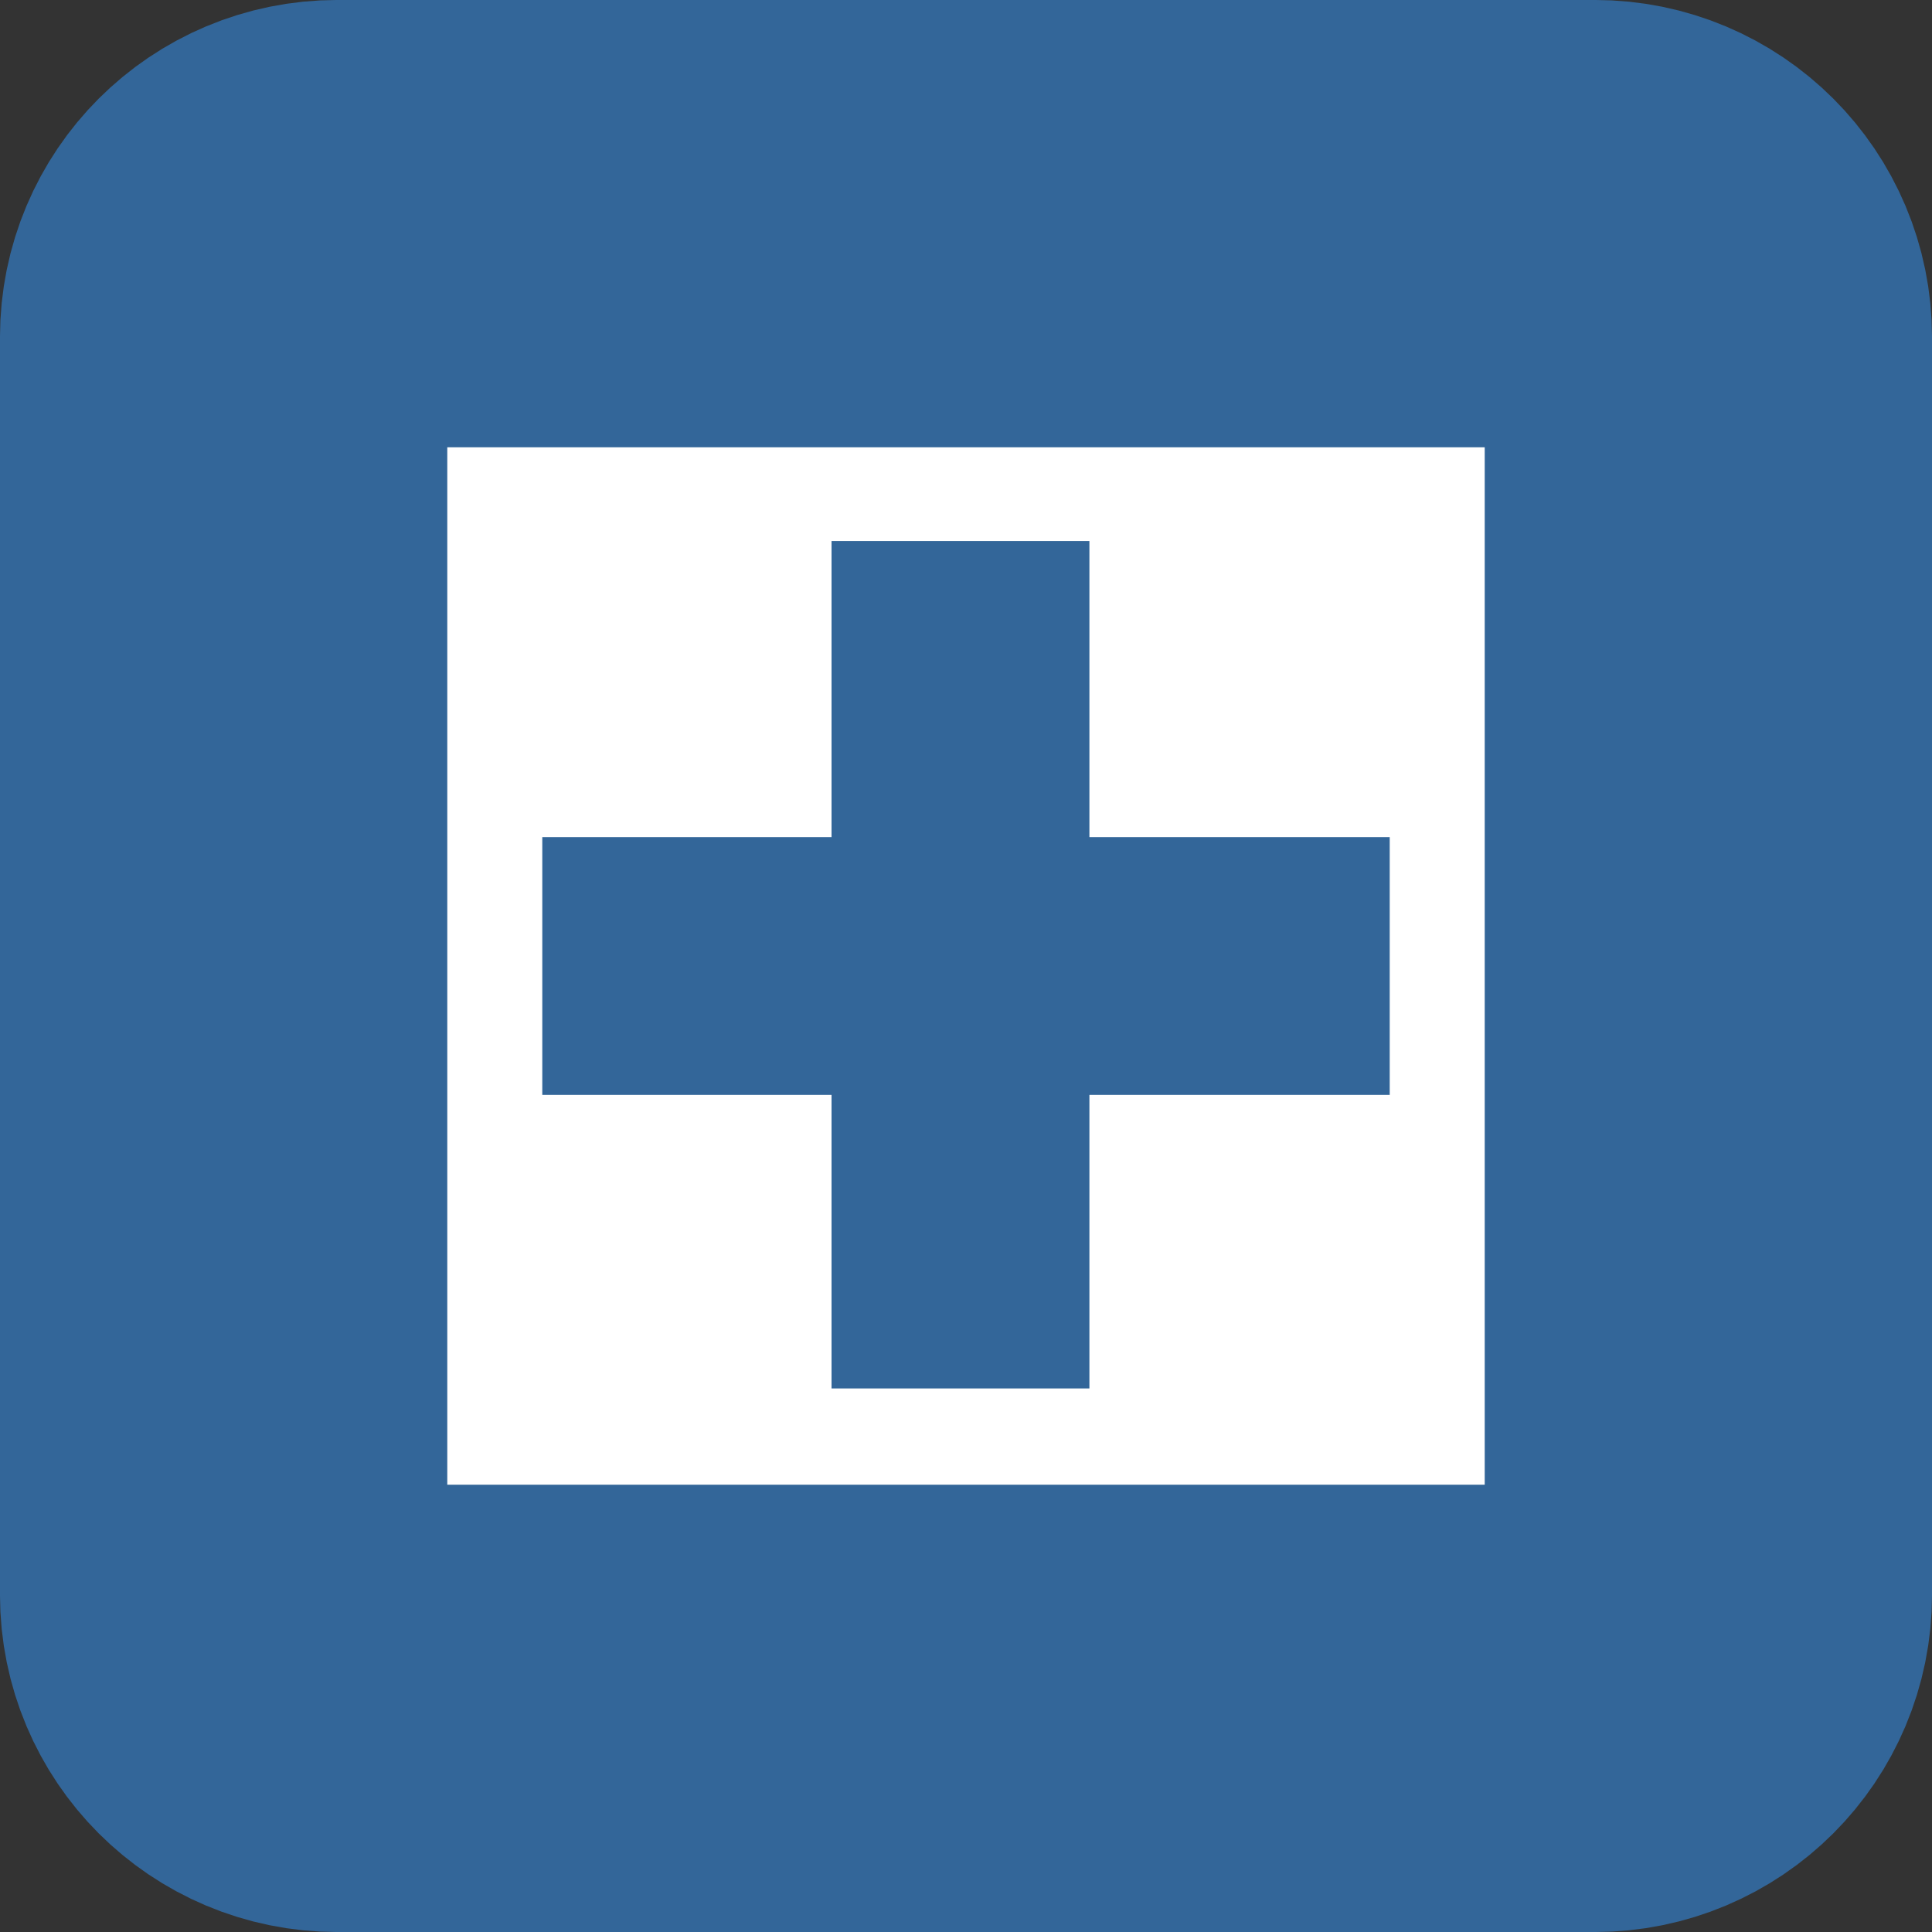 <?xml version="1.0" encoding="UTF-8" standalone="no"?>
<!-- Created with Inkscape (http://www.inkscape.org/) -->

<svg
   xmlns:dc="http://purl.org/dc/elements/1.1/"
   xmlns:cc="http://creativecommons.org/ns#"
   xmlns:rdf="http://www.w3.org/1999/02/22-rdf-syntax-ns#"
   xmlns:svg="http://www.w3.org/2000/svg"
   xmlns="http://www.w3.org/2000/svg"
   xmlns:sodipodi="http://sodipodi.sourceforge.net/DTD/sodipodi-0.dtd"
   xmlns:inkscape="http://www.inkscape.org/namespaces/inkscape"
   width="32"
   height="32"
   viewBox="0 0 32 32"
   version="1.1"
   id="SVGRoot"
   inkscape:version="0.92.3 (2405546, 2018-03-11)"
   sodipodi:docname="loupeplus.svg">
  <rect x="0" y="0" width="32" height="32" fill="#333333" stroke="none"/>
  <sodipodi:namedview
     id="base"
     pagecolor="#ffffff"
     bordercolor="#666666"
     borderopacity="1.0"
     inkscape:pageopacity="0.0"
     inkscape:pageshadow="2"
     inkscape:zoom="8"
     inkscape:cx="-0.625005"
     inkscape:cy="9.8750034"
     inkscape:document-units="px"
     inkscape:current-layer="layer1"
     showgrid="false"
     inkscape:window-width="1549"
     inkscape:window-height="845"
     inkscape:window-x="51"
     inkscape:window-y="27"
     inkscape:window-maximized="1"
     inkscape:grid-bbox="true" />
  <defs
     id="defs10940" />
  <g
     id="layer1"
     inkscape:groupmode="layer"
     inkscape:label="Calque 1"
     transform="translate(-1,6.125)">
    <path
       style="opacity:1;fill:#ffffff;fill-opacity:1;stroke:#336699;stroke-width:7.409;stroke-linecap:square;stroke-linejoin:bevel;stroke-miterlimit:4;stroke-dasharray:none;stroke-dashoffset:0;stroke-opacity:1;paint-order:stroke fill markers"
       d="m 6.585,-2.421 h 20.83 c 1.042,0 1.881,0.839 1.881,1.881 V 20.29 c 0,1.042 -0.839,1.881 -1.881,1.881 H 6.585 c -1.042,0 -1.881,-0.839 -1.881,-1.881 V -0.54 c 0,-1.042 0.839,-1.881 1.881,-1.881 z"
       id="rect4485-70-93-6-8-2-9" />
    <g
       aria-label="-"
       style="font-style:normal;font-variant:normal;font-weight:normal;font-stretch:normal;font-size:53.333px;line-height:1.25;font-family:'Space Text';-inkscape-font-specification:'Space Text';font-variant-ligatures:normal;font-variant-caps:normal;font-variant-numeric:normal;font-feature-settings:normal;text-align:center;writing-mode:lr-tb;text-anchor:middle;opacity:1;fill:#336699;fill-opacity:1;fill-rule:evenodd;stroke:none;stroke-width:4;stroke-linecap:round;stroke-linejoin:round;stroke-miterlimit:4;stroke-dasharray:none;stroke-opacity:1;paint-order:fill markers stroke"
       id="text6825-3">
      <path
         d="M 9.982,7.74 H 24.018 V 12.01 H 9.982 Z"
         style="stroke-width:4"
         id="path12695" />
    </g>
    <g
       aria-label="-"
       transform="rotate(90)"
       style="font-style:normal;font-variant:normal;font-weight:normal;font-stretch:normal;font-size:53.333px;line-height:1.25;font-family:'Space Text';-inkscape-font-specification:'Space Text';font-variant-ligatures:normal;font-variant-caps:normal;font-variant-numeric:normal;font-feature-settings:normal;text-align:center;writing-mode:lr-tb;text-anchor:middle;opacity:1;fill:#336699;fill-opacity:1;fill-rule:evenodd;stroke:none;stroke-width:4;stroke-linecap:round;stroke-linejoin:round;stroke-miterlimit:4;stroke-dasharray:none;stroke-opacity:1;paint-order:fill markers stroke"
       id="text6825-7">
      <path
         d="M 2.836,-19.044 H 16.872 v 4.271 H 2.836 Z"
         style="stroke-width:4"
         id="path12698" />
    </g>
  </g>
</svg>
